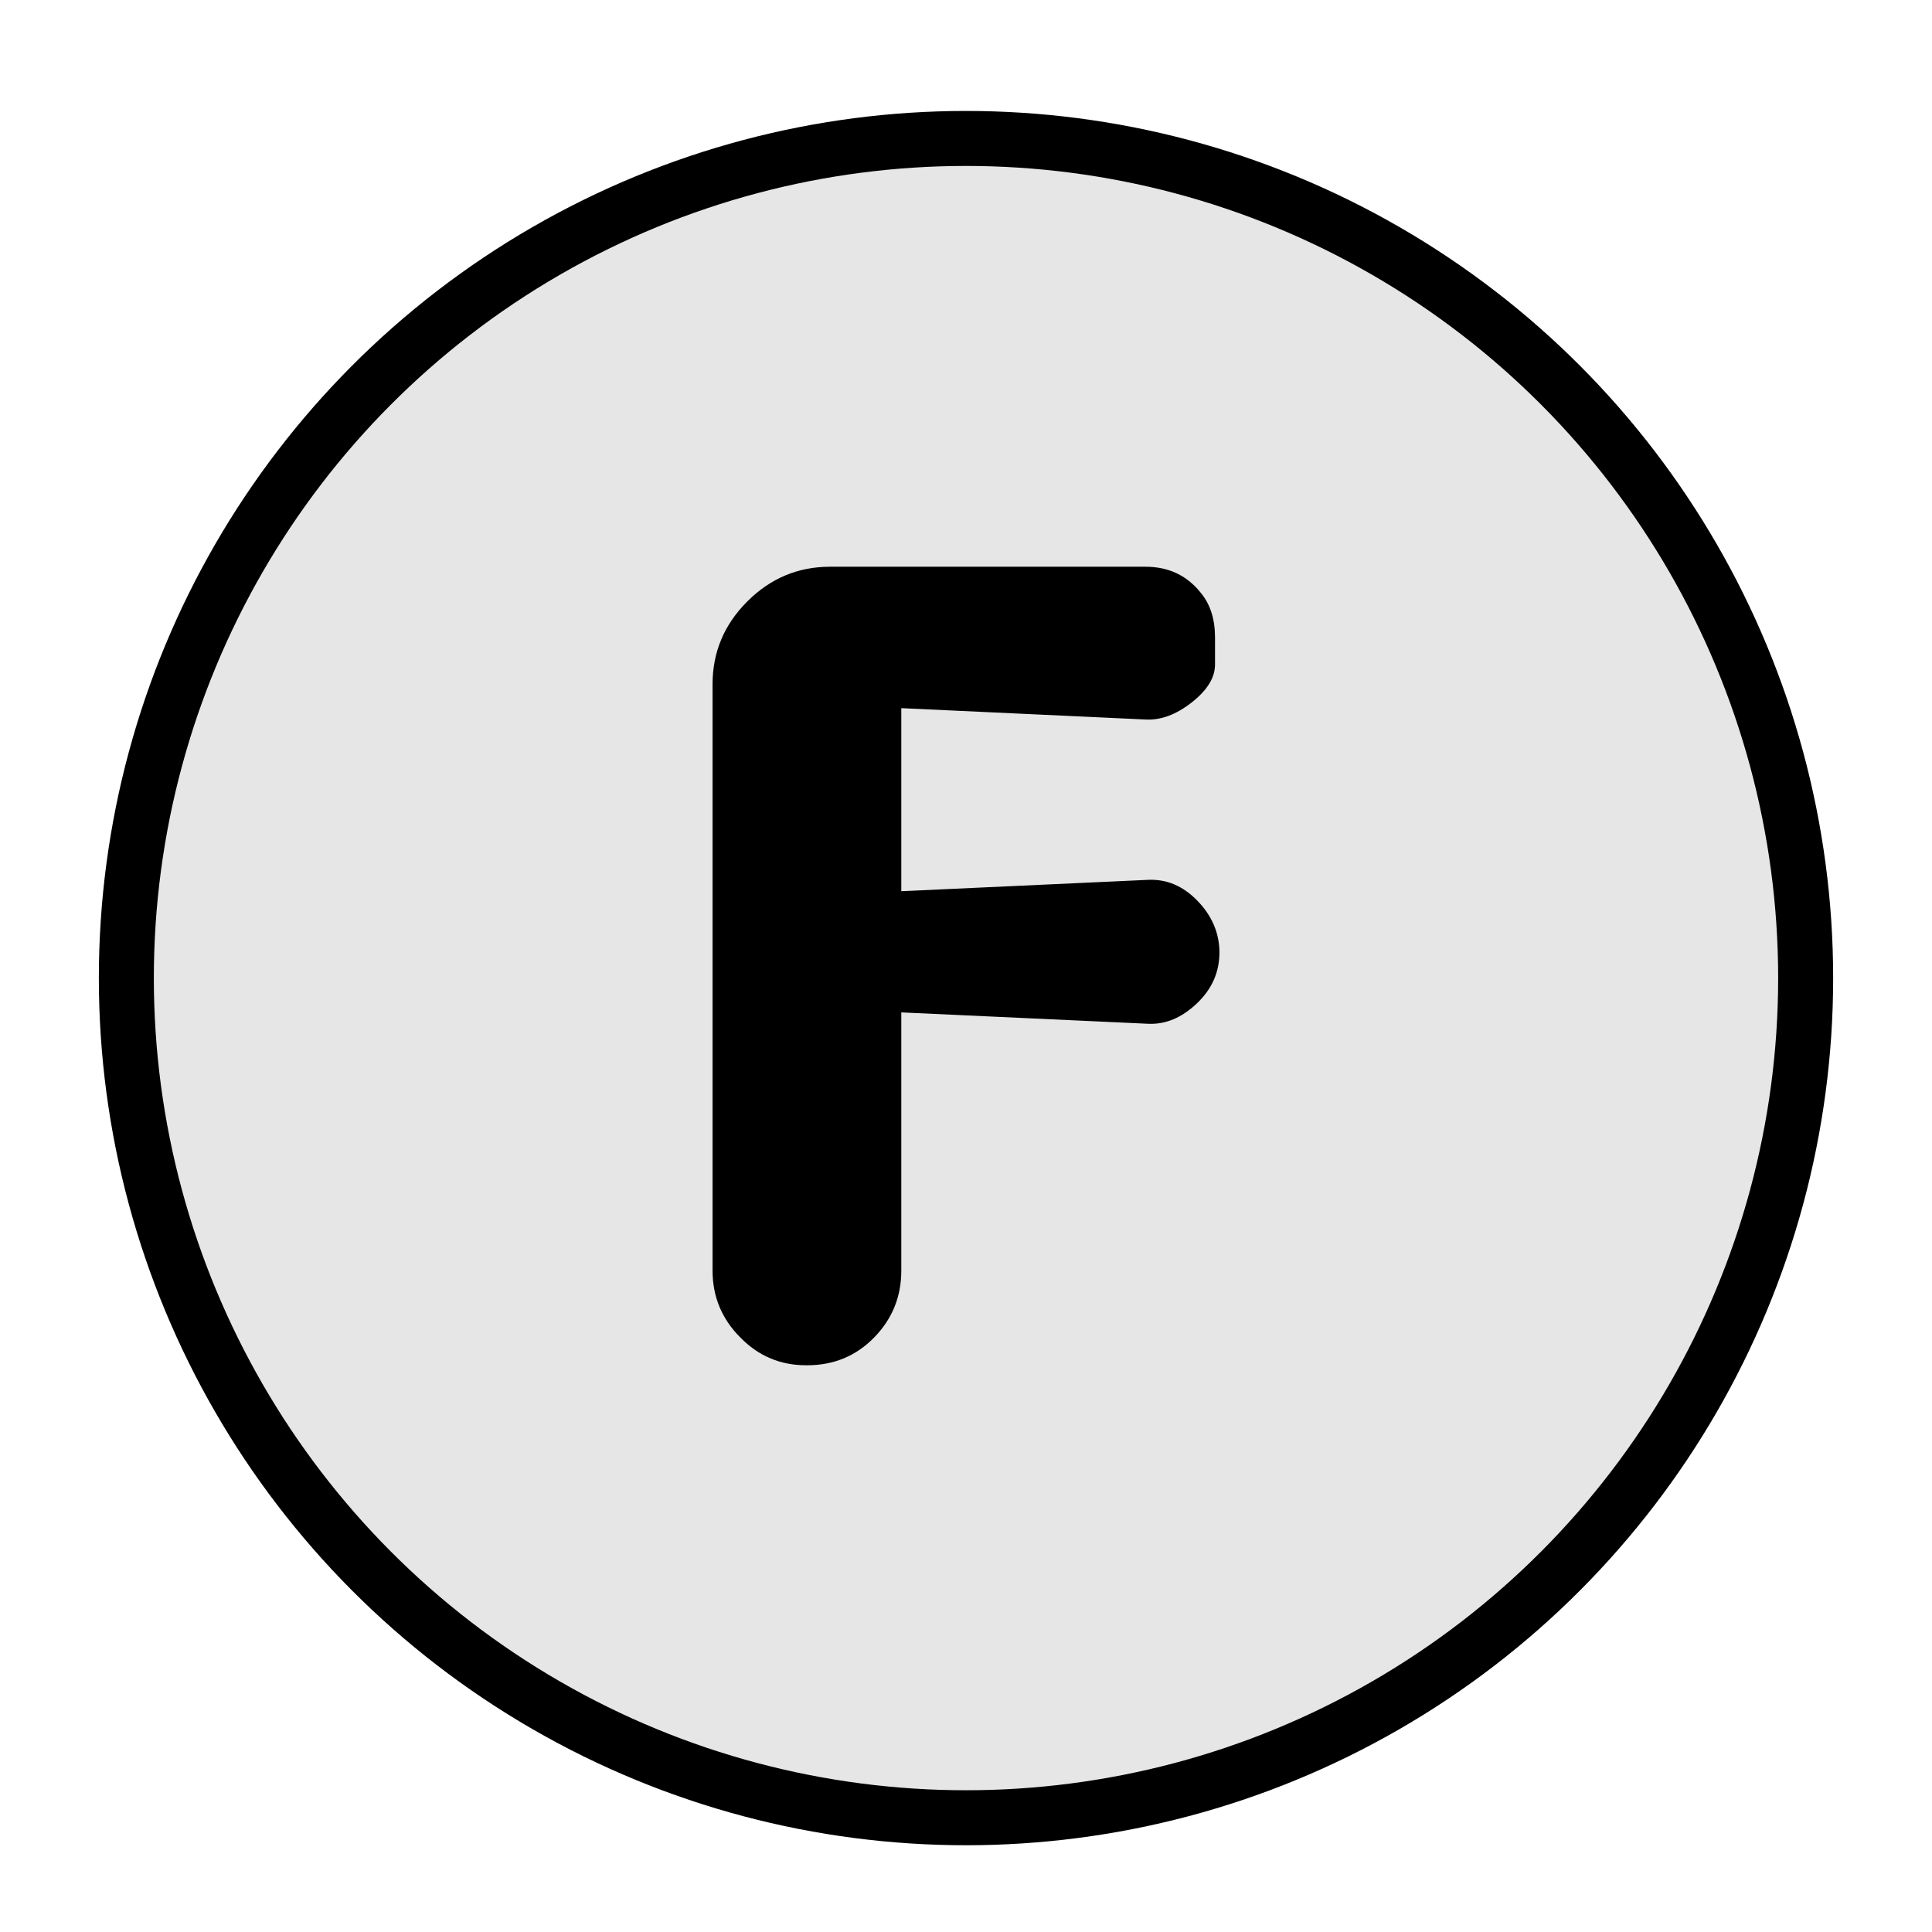 <?xml version="1.0" encoding="UTF-8" standalone="no"?>
<!-- Generator: Adobe Illustrator 27.6.1, SVG Export Plug-In . SVG Version: 6.00 Build 0)  -->

<svg
  version="1.1"
  id="Layer_1"
  x="0px"
  y="0px"
  viewBox="0 0 808 808"
  style="enable-background:new 0 0 808 808;"
  xml:space="preserve"
  sodipodi:docname="f_over.svg"
  inkscape:version="1.2.2 (1:1.2.2+202305151914+b0a8486541)"
  xmlns:inkscape="http://www.inkscape.org/namespaces/inkscape"
  xmlns:sodipodi="http://sodipodi.sourceforge.net/DTD/sodipodi-0.dtd"
  xmlns="http://www.w3.org/2000/svg"
><defs
   id="defs10202" /><sodipodi:namedview
   id="namedview10200"
   pagecolor="#ffffff"
   bordercolor="#000000"
   borderopacity="0.25"
   inkscape:showpageshadow="2"
   inkscape:pageopacity="0.0"
   inkscape:pagecheckerboard="true"
   inkscape:deskcolor="#d1d1d1"
   showgrid="true"
   inkscape:zoom="0.13072401"
   inkscape:cx="-61.197633"
   inkscape:cy="321.28757"
   inkscape:window-width="1920"
   inkscape:window-height="1043"
   inkscape:window-x="1920"
   inkscape:window-y="0"
   inkscape:window-maximized="1"
   inkscape:current-layer="Layer_1"><inkscape:grid
     type="xygrid"
     id="grid10292" /></sodipodi:namedview>
<style
   type="text/css"
   id="style10169">
	.st0{fill:#FFFFFF;stroke:#000000;stroke-width:23;stroke-miterlimit:10;}
</style>
<circle
   class="st0"
   cx="404"
   cy="409.06"
   r="351.16"
   id="circle10171"
   style="fill:#e6e6e6;fill-opacity:1" />

<g
   aria-label="F"
   id="text1626"
   style="font-size:540.661px;font-family:Dyuthi;-inkscape-font-specification:Dyuthi;fill:#000000;stroke:#ffffff;stroke-width:0"
   transform="translate(4.9999999e-6,2.5e-5)"><path
     d="m 376.941,423.404 v 107.974 q 0,16.368 -11.352,27.983 -11.352,11.616 -27.983,11.616 h -0.528 q -16.104,0 -27.455,-11.616 -11.616,-11.616 -11.616,-27.983 V 286.126 q 0,-20.064 14.52,-34.583 14.52,-14.52 34.583,-14.52 h 131.997 q 14.52,0 23.232,11.088 5.808,7.128 5.808,18.48 v 11.352 q 0,8.184 -9.768,15.84 -9.768,7.656 -19.272,7.128 l -102.166,-4.752 v 76.558 l 103.222,-4.752 q 11.616,-0.528 20.592,8.712 8.976,9.24 9.24,21.12 v 0.528 q 0,12.408 -9.504,21.384 -9.504,8.976 -20.328,8.448 z"
     id="path14893"
     style="fill:#000000" /></g></svg>
